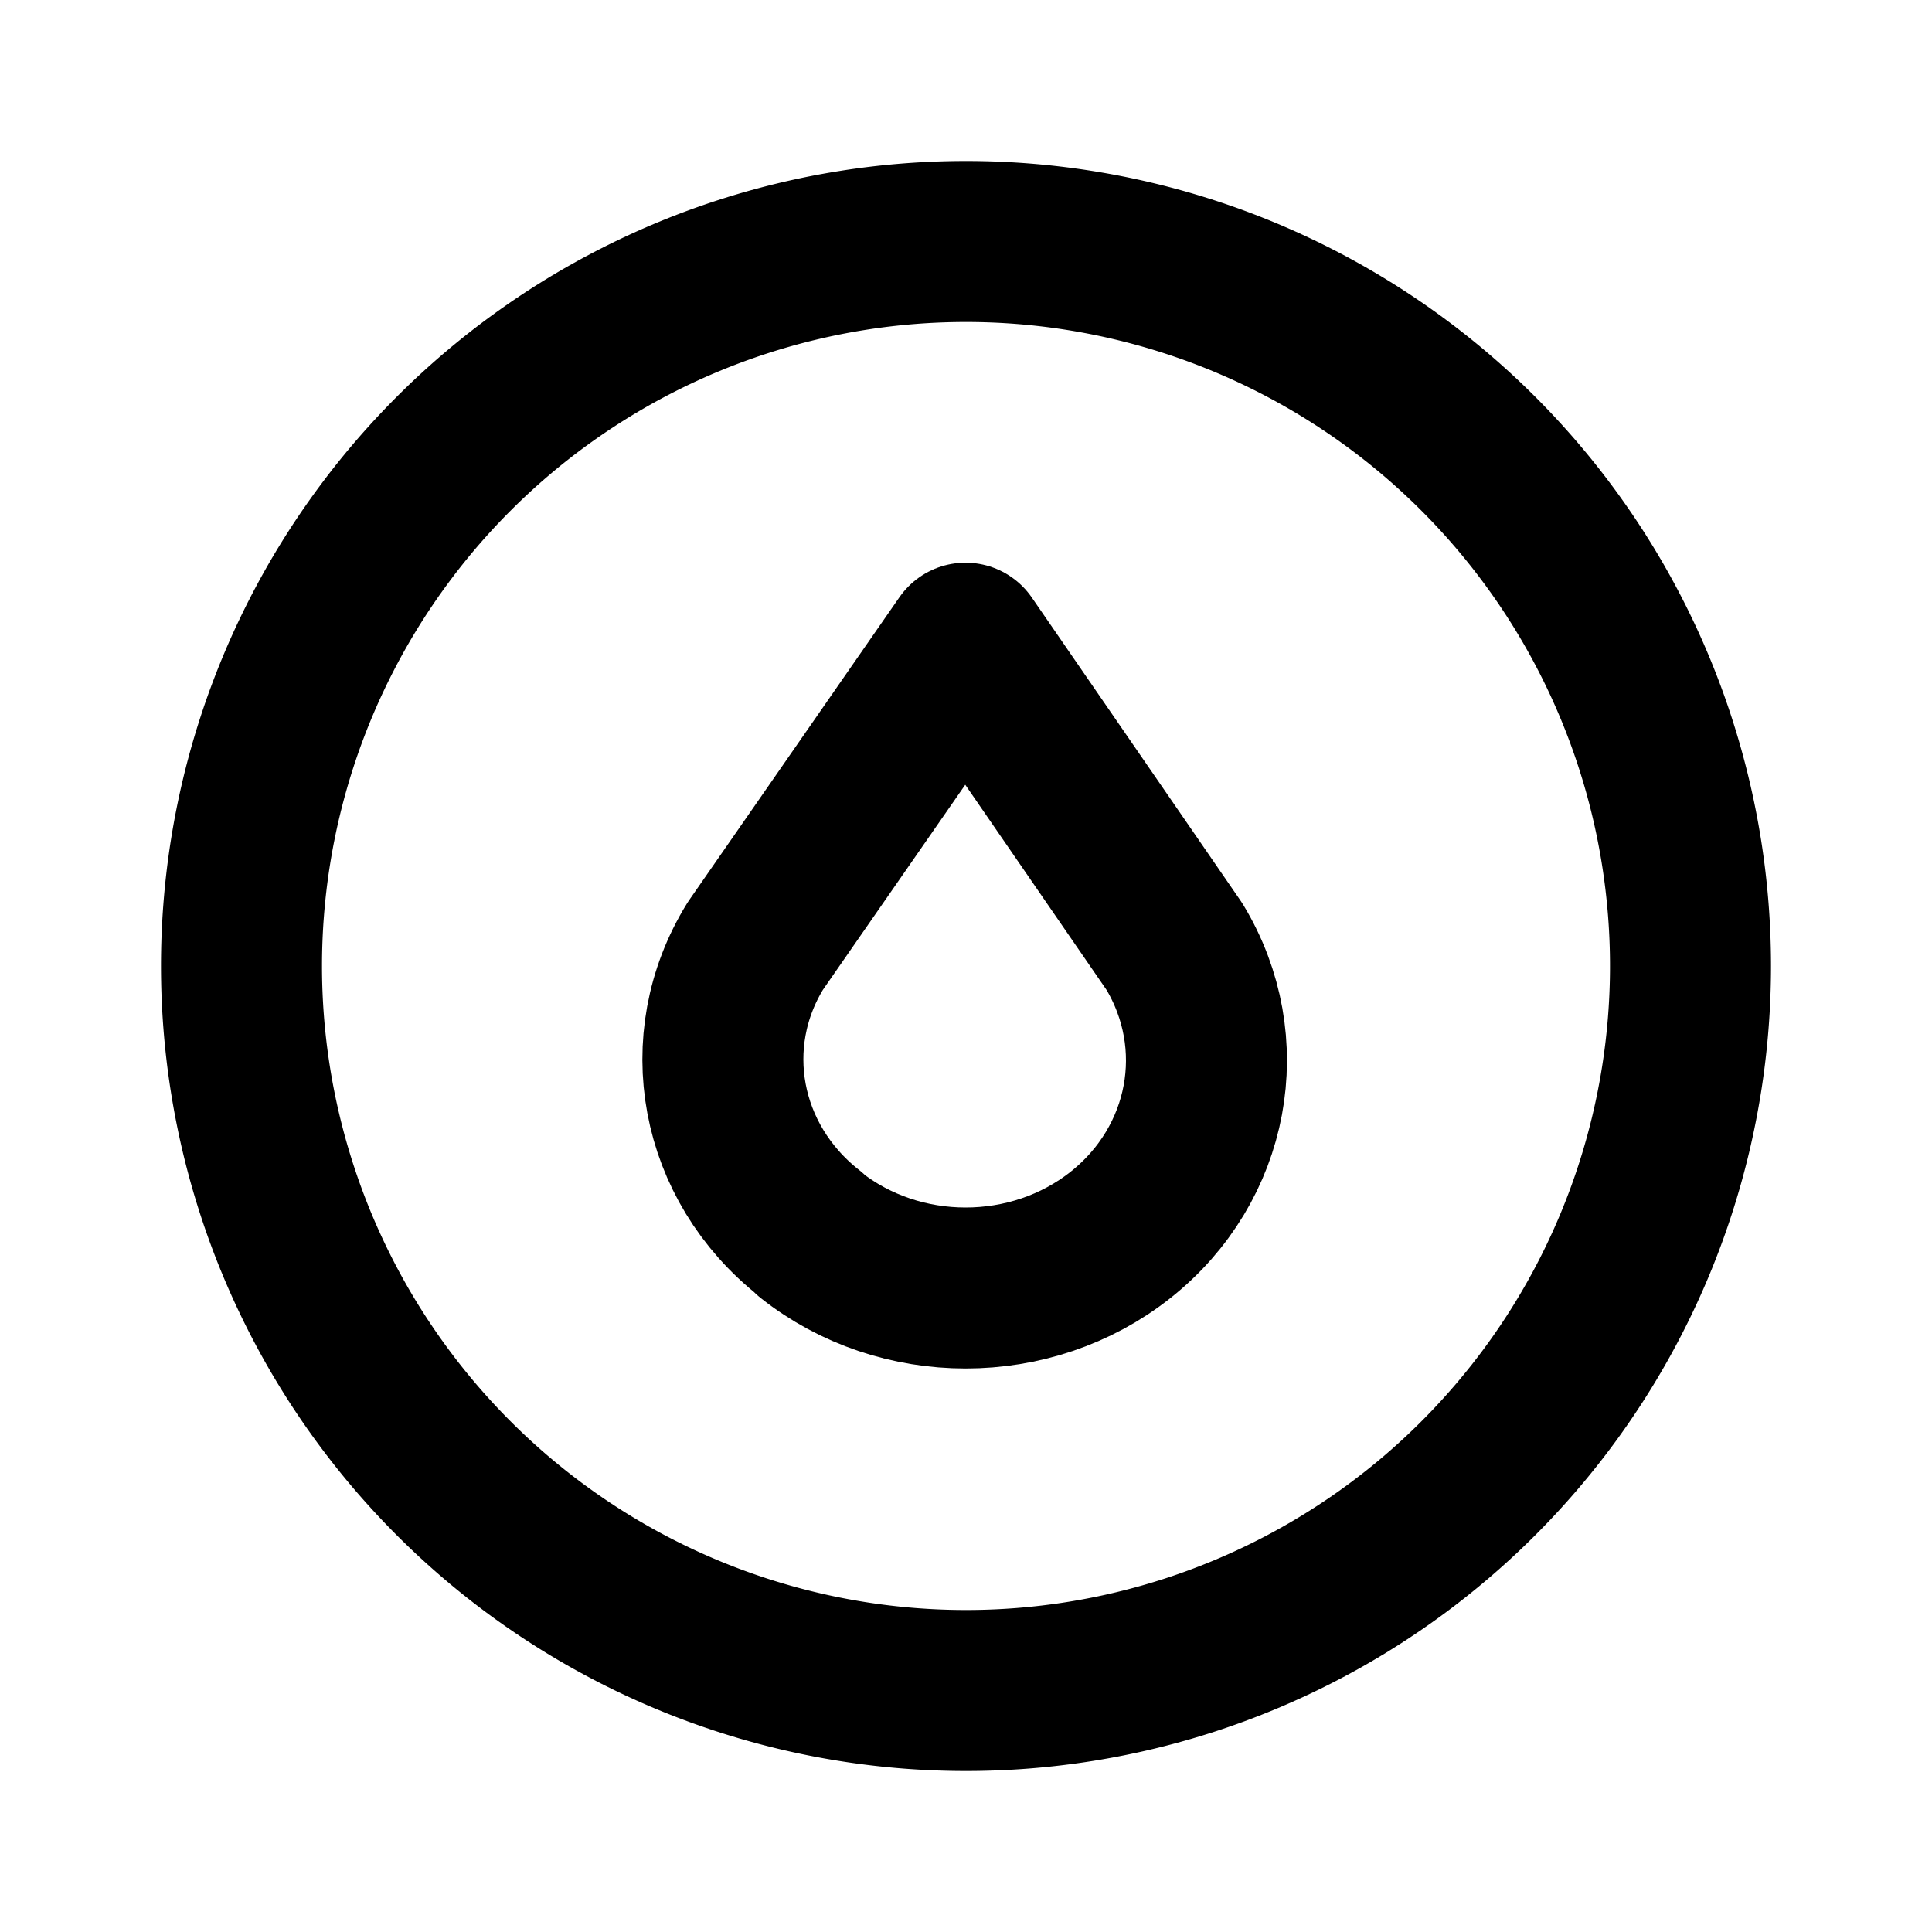 <svg viewBox="0 0 24 24" xmlns="http://www.w3.org/2000/svg"><g fill="none"><path d="M0 0h24v24H0Z"/><g stroke-linecap="round" stroke-width="2" stroke="#000" fill="none" stroke-linejoin="round"><path d="M10.07 15.34c1.11.88 2.74.88 3.85 0 1.11-.88 1.39-2.388.67-3.58l-2.596-3.77 -2.61 3.76c-.73 1.18-.45 2.69.67 3.57Z"/><path d="M12 3a9 9 0 1 0 0 18 9 9 0 1 0 0-18Z"/></g></g></svg>
